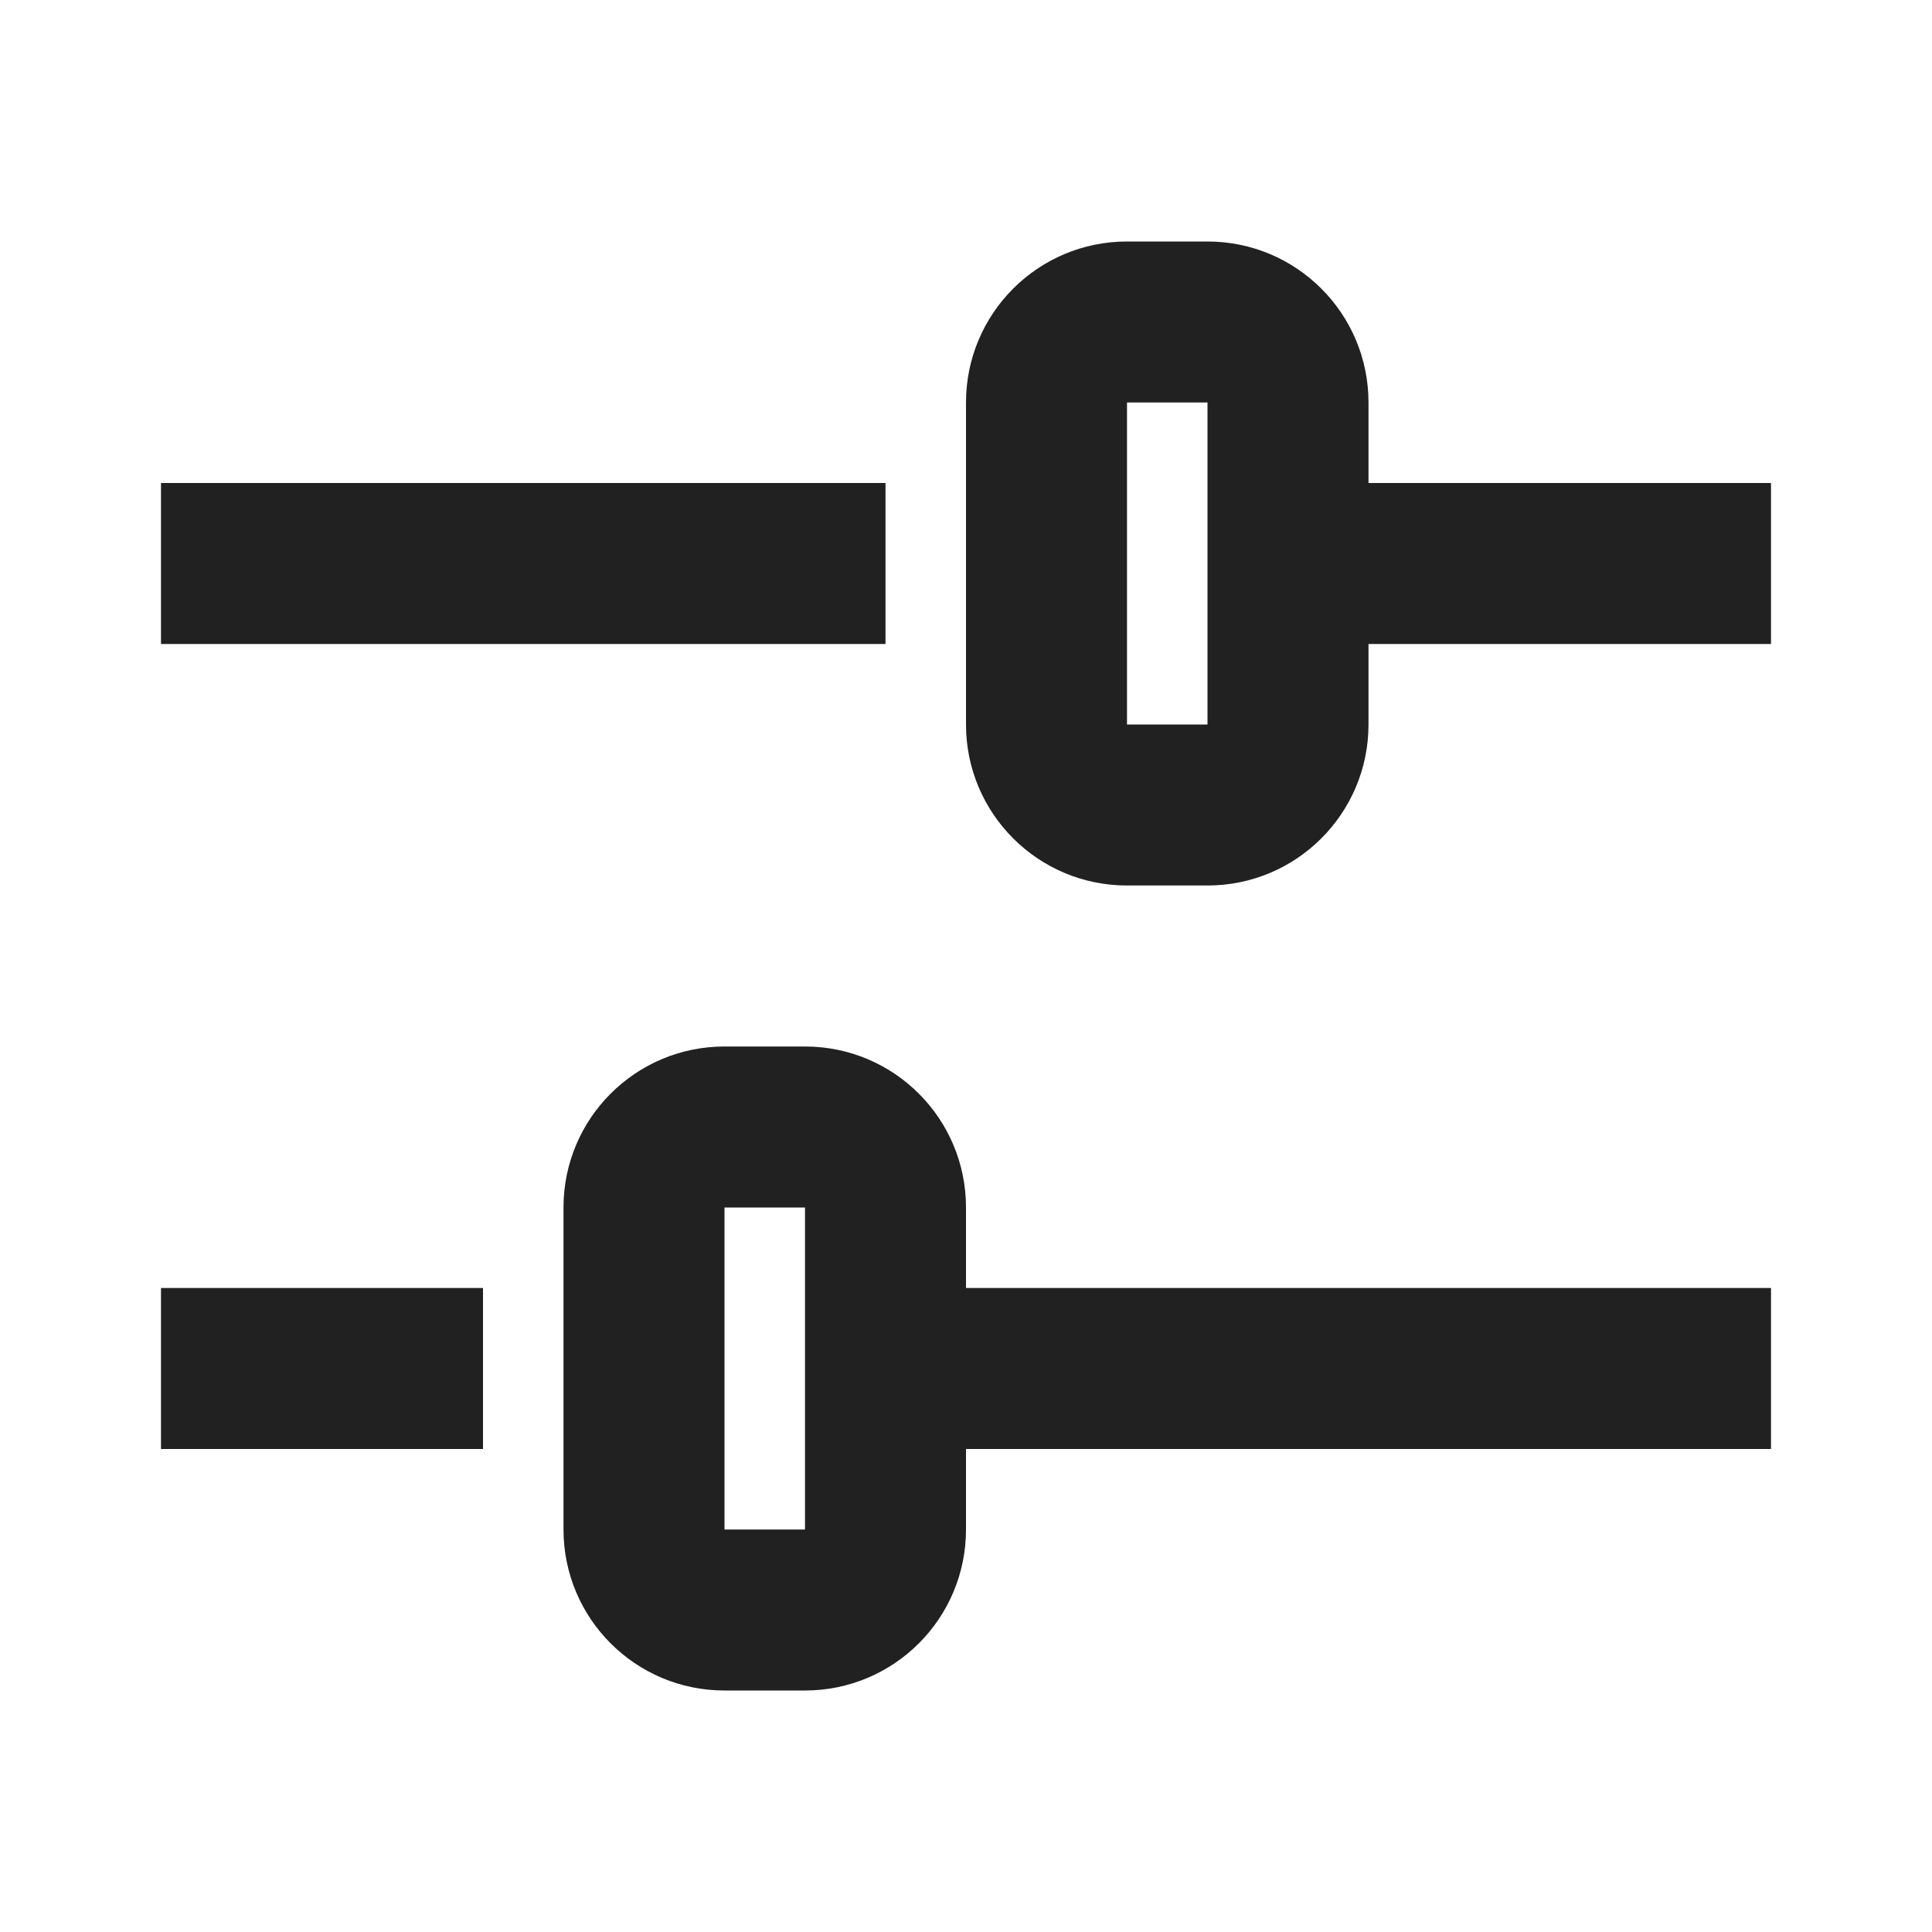 <svg width="24" height="24" viewBox="0 0 24 24" fill="none" xmlns="http://www.w3.org/2000/svg">
<path d="M6 16V18L2 18L2 16L6 16Z" fill="#212121"/>
<path fill-rule="evenodd" clip-rule="evenodd" d="M22 16H12V15C12 13.895 11.105 13 10 13H9C7.895 13 7 13.895 7 15V19C7 20.105 7.895 21 9 21H10C11.105 21 12 20.105 12 19V18H22V16ZM9 19H10L10 15H9V19Z" fill="#212121"/>
<path fill-rule="evenodd" clip-rule="evenodd" d="M22 6L17 6V5C17 3.895 16.105 3 15 3L14 3C12.895 3 12 3.895 12 5V9C12 10.105 12.895 11 14 11H15C16.105 11 17 10.105 17 9V8L22 8V6ZM15 9H14V5H15V9Z" fill="#212121"/>
<path d="M11 8V6L2 6L2 8L11 8Z" fill="#212121"/>
</svg>
